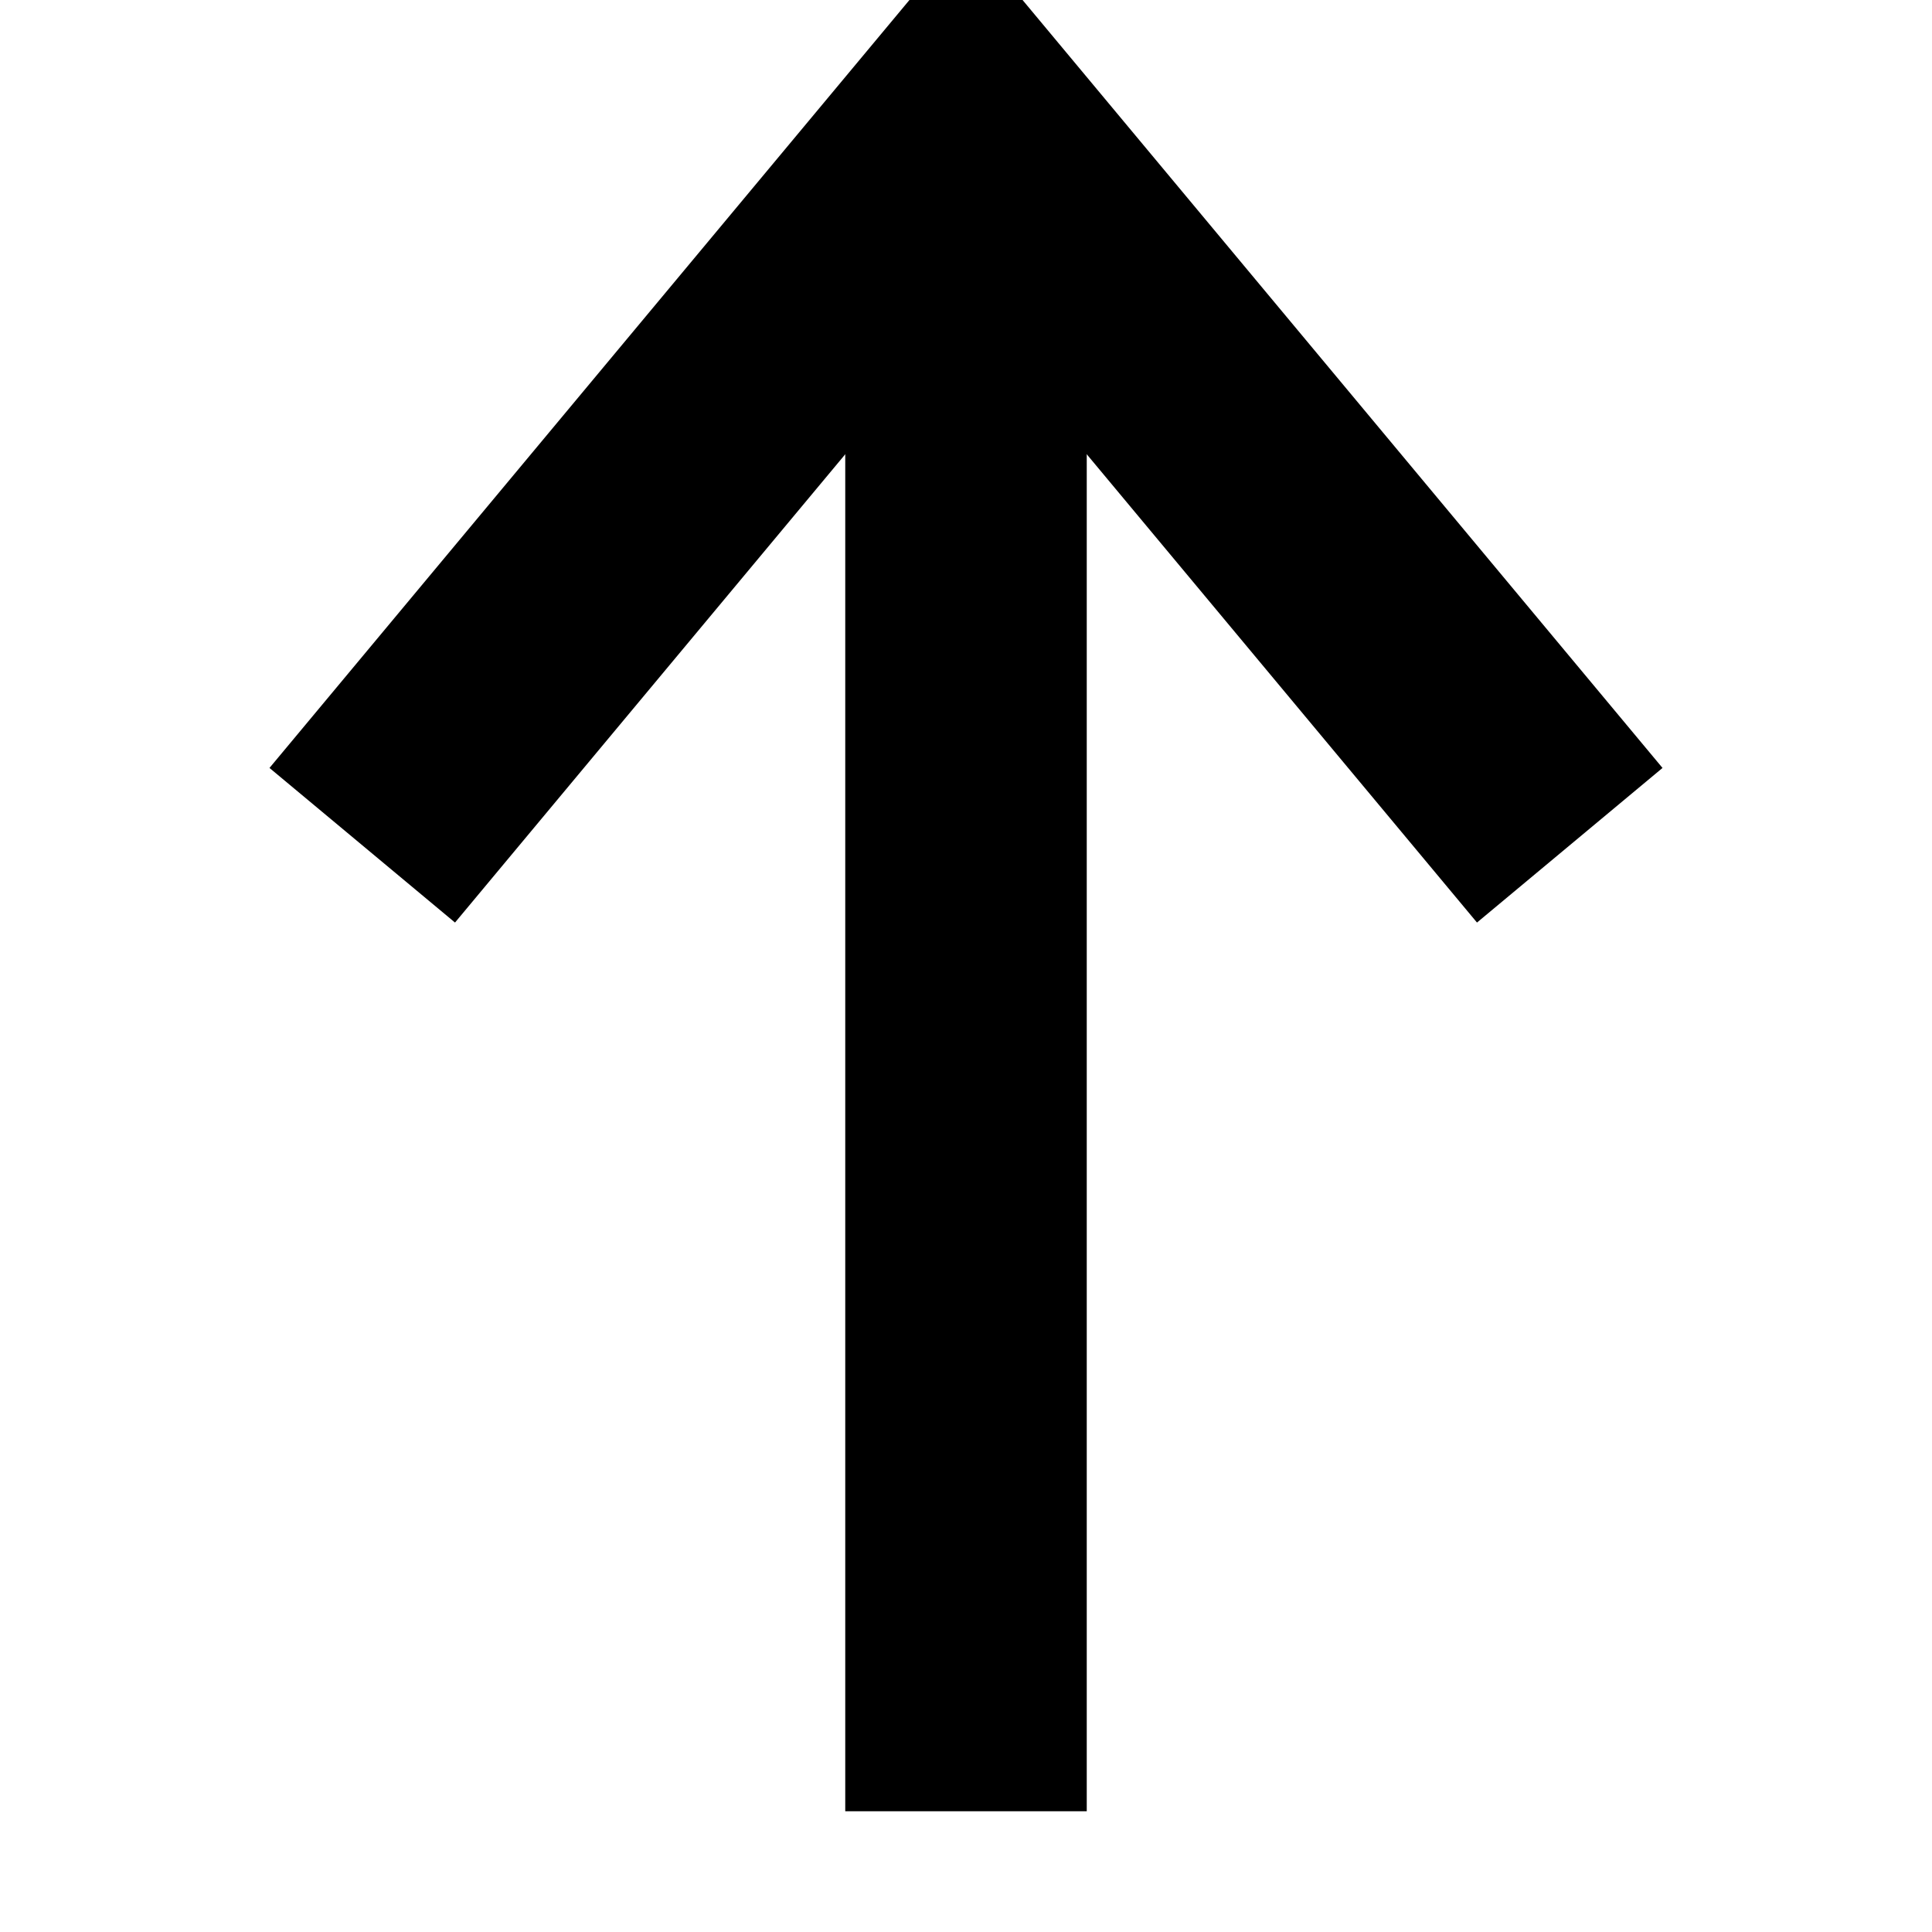 <?xml version="1.0" encoding="UTF-8" standalone="no"?>
<!-- Created with Inkscape (http://www.inkscape.org/) -->

<svg xmlns:svg="http://www.w3.org/2000/svg" xmlns="http://www.w3.org/2000/svg" width="16" height="16" version="1.1">
  <g>
    <path
       style="fill:none;stroke:#000000;stroke-width:2px;stroke-linecap:butt;stroke-linejoin:miter"
       d="M 8,15 8,1" />
    <path
       style="fill:none;stroke:#000000;stroke-width:2px;stroke-linecap:butt;stroke-linejoin:miter"
       d="M 3,7 8,1 13,7" />
  </g>
</svg>
